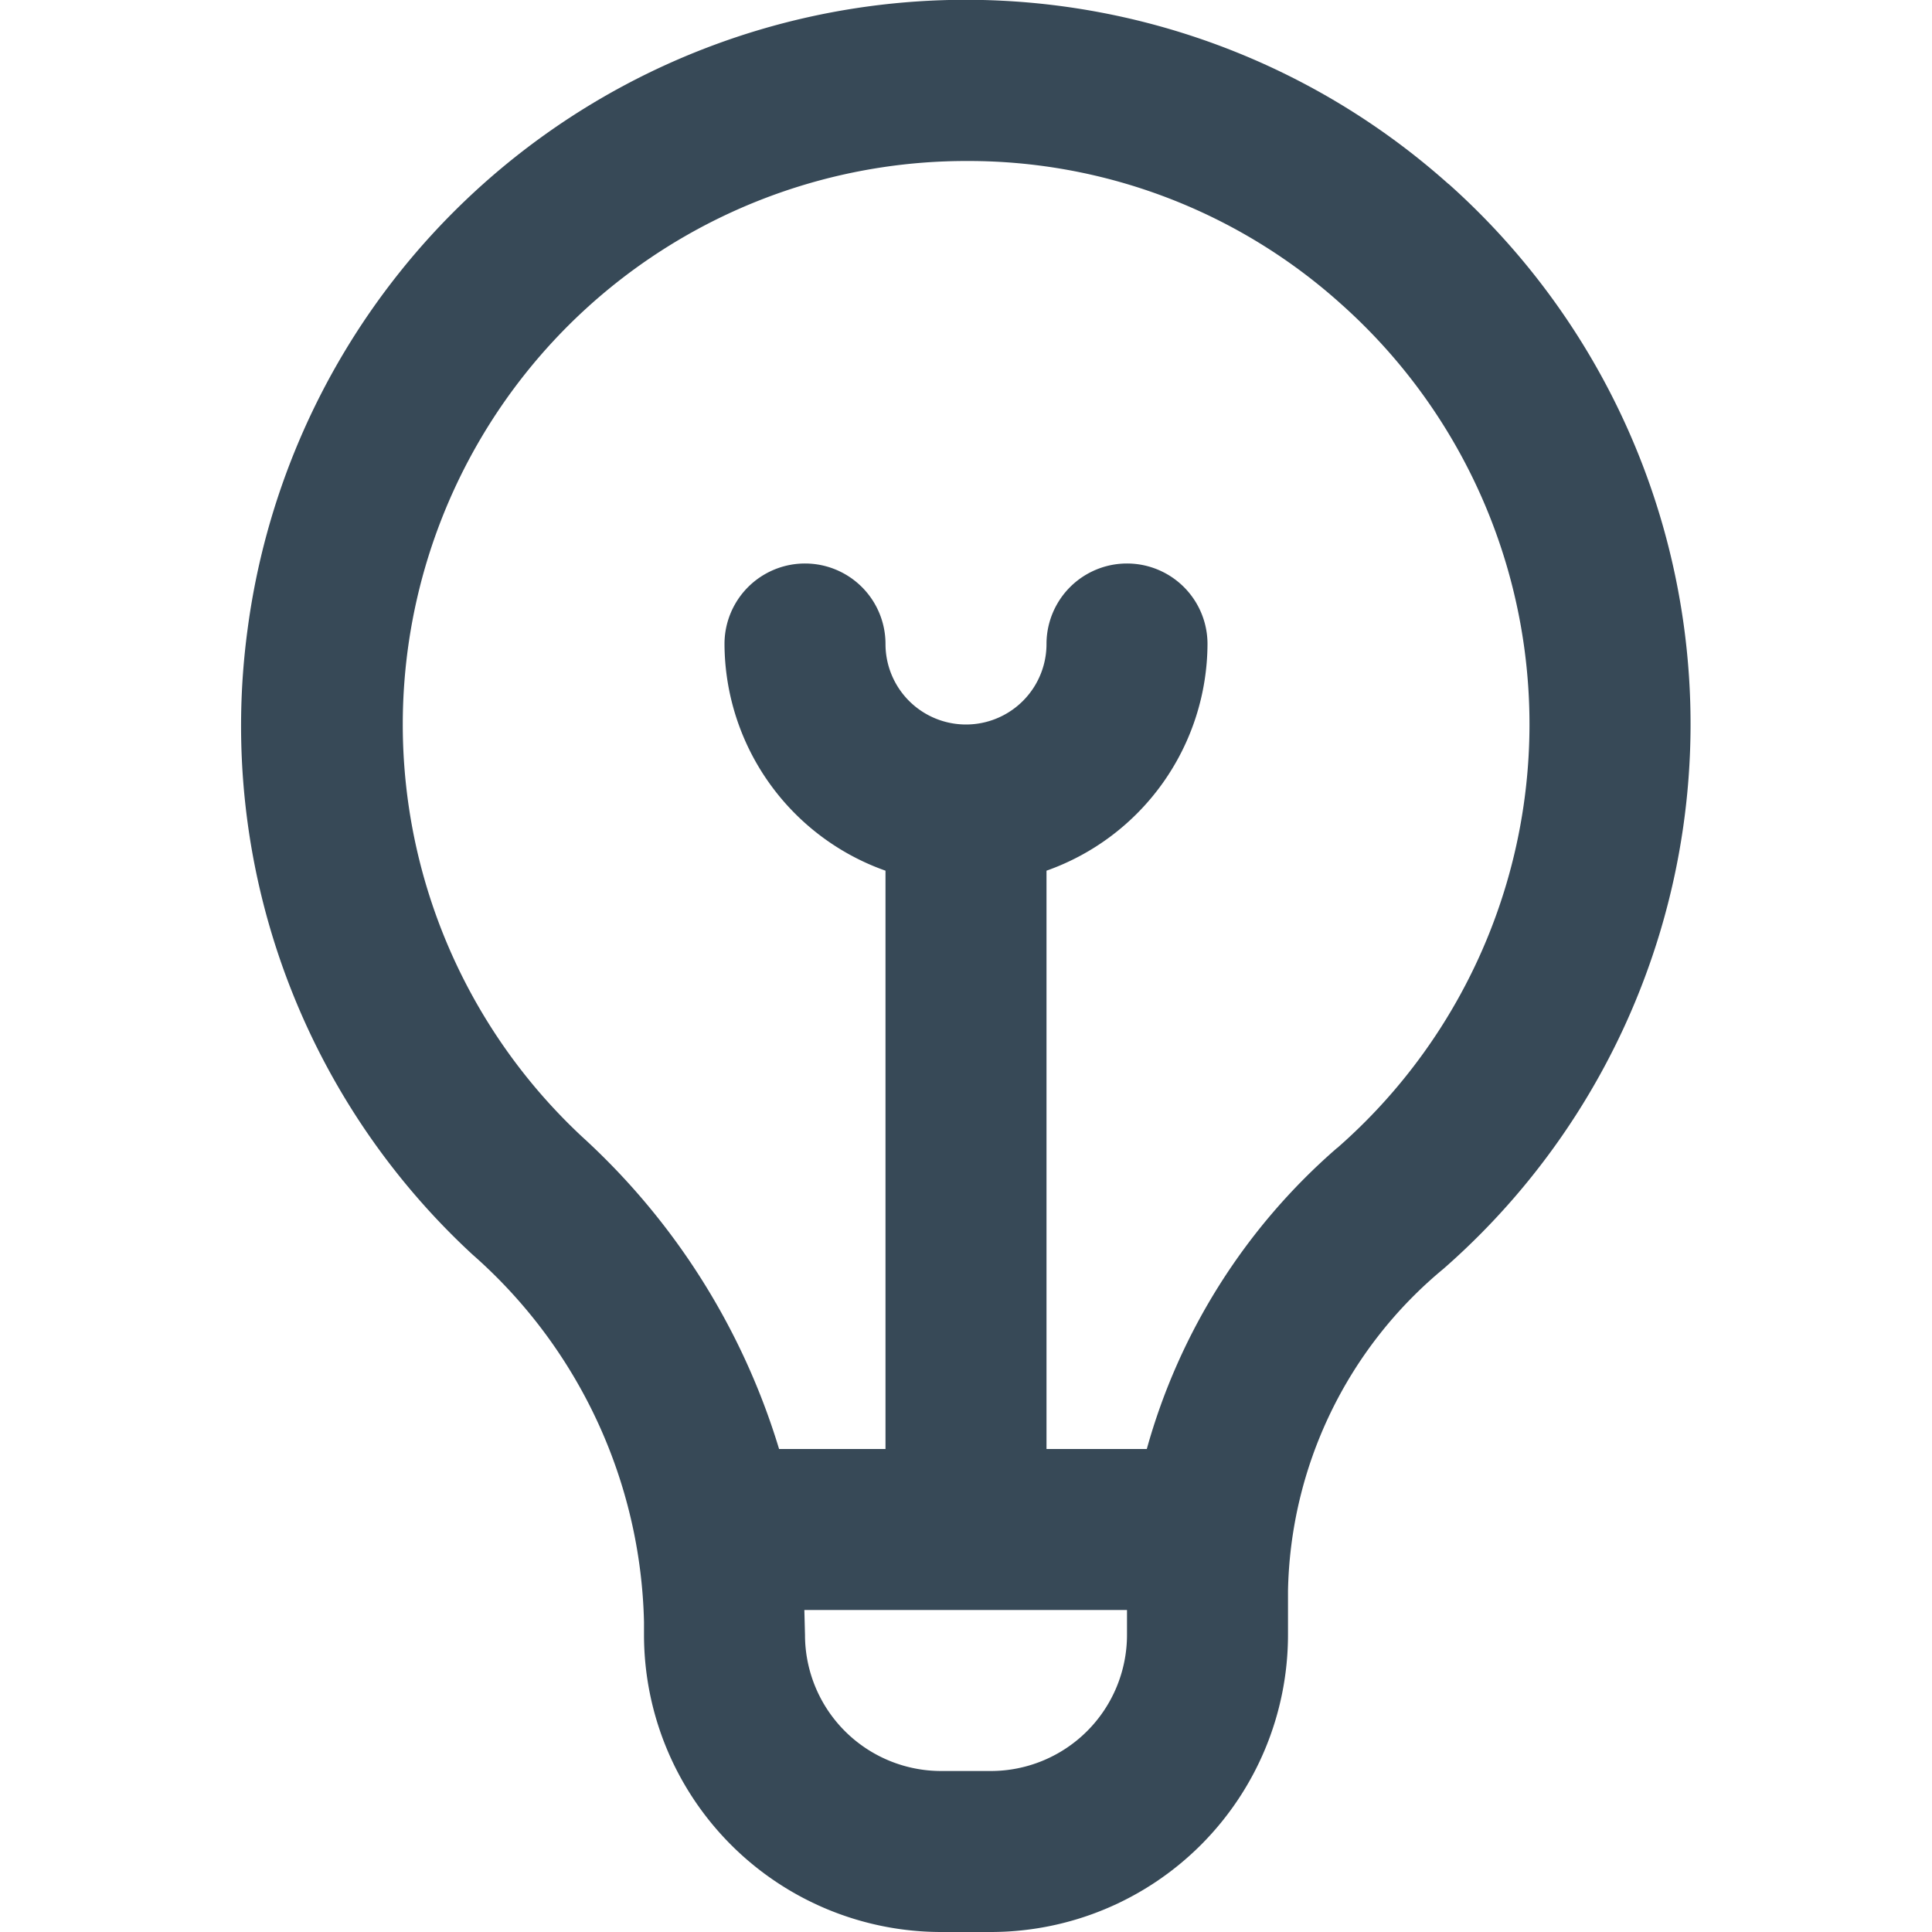 <svg xmlns="http://www.w3.org/2000/svg" width="24" height="24" fill="none" viewBox="0 0 24 24">
  <g clip-path="url(#a)">
    <path fill="#374957" d="M17.994 2.286A9 9 0 0 0 3.075 7.822a8.938 8.938 0 0 0 2.793 7.761A6.265 6.265 0 0 1 8 20.15v.161A3.694 3.694 0 0 0 11.69 24h.62A3.694 3.694 0 0 0 16 20.31v-.549a5.324 5.324 0 0 1 1.932-4 8.993 8.993 0 0 0 .062-13.477v.002ZM12.31 22h-.62A1.692 1.692 0 0 1 10 20.31L9.992 20H14v.31A1.692 1.692 0 0 1 12.31 22Zm4.3-7.74A7.668 7.668 0 0 0 14.246 18H13v-7.184A3 3 0 0 0 15 8a1 1 0 1 0-2 0 1 1 0 1 1-2 0 1 1 0 1 0-2 0 3 3 0 0 0 2 2.816V18H9.678a8.634 8.634 0 0 0-2.448-3.88A7 7 0 0 1 12.01 2a6.921 6.921 0 0 1 4.651 1.778 6.993 6.993 0 0 1-.048 10.481h-.003Z"/>
  </g>
  <defs>
    <clipPath id="a">
      <path fill="#fff" d="M0 0h24v24H0z"/>
    </clipPath>
  </defs>
</svg>

